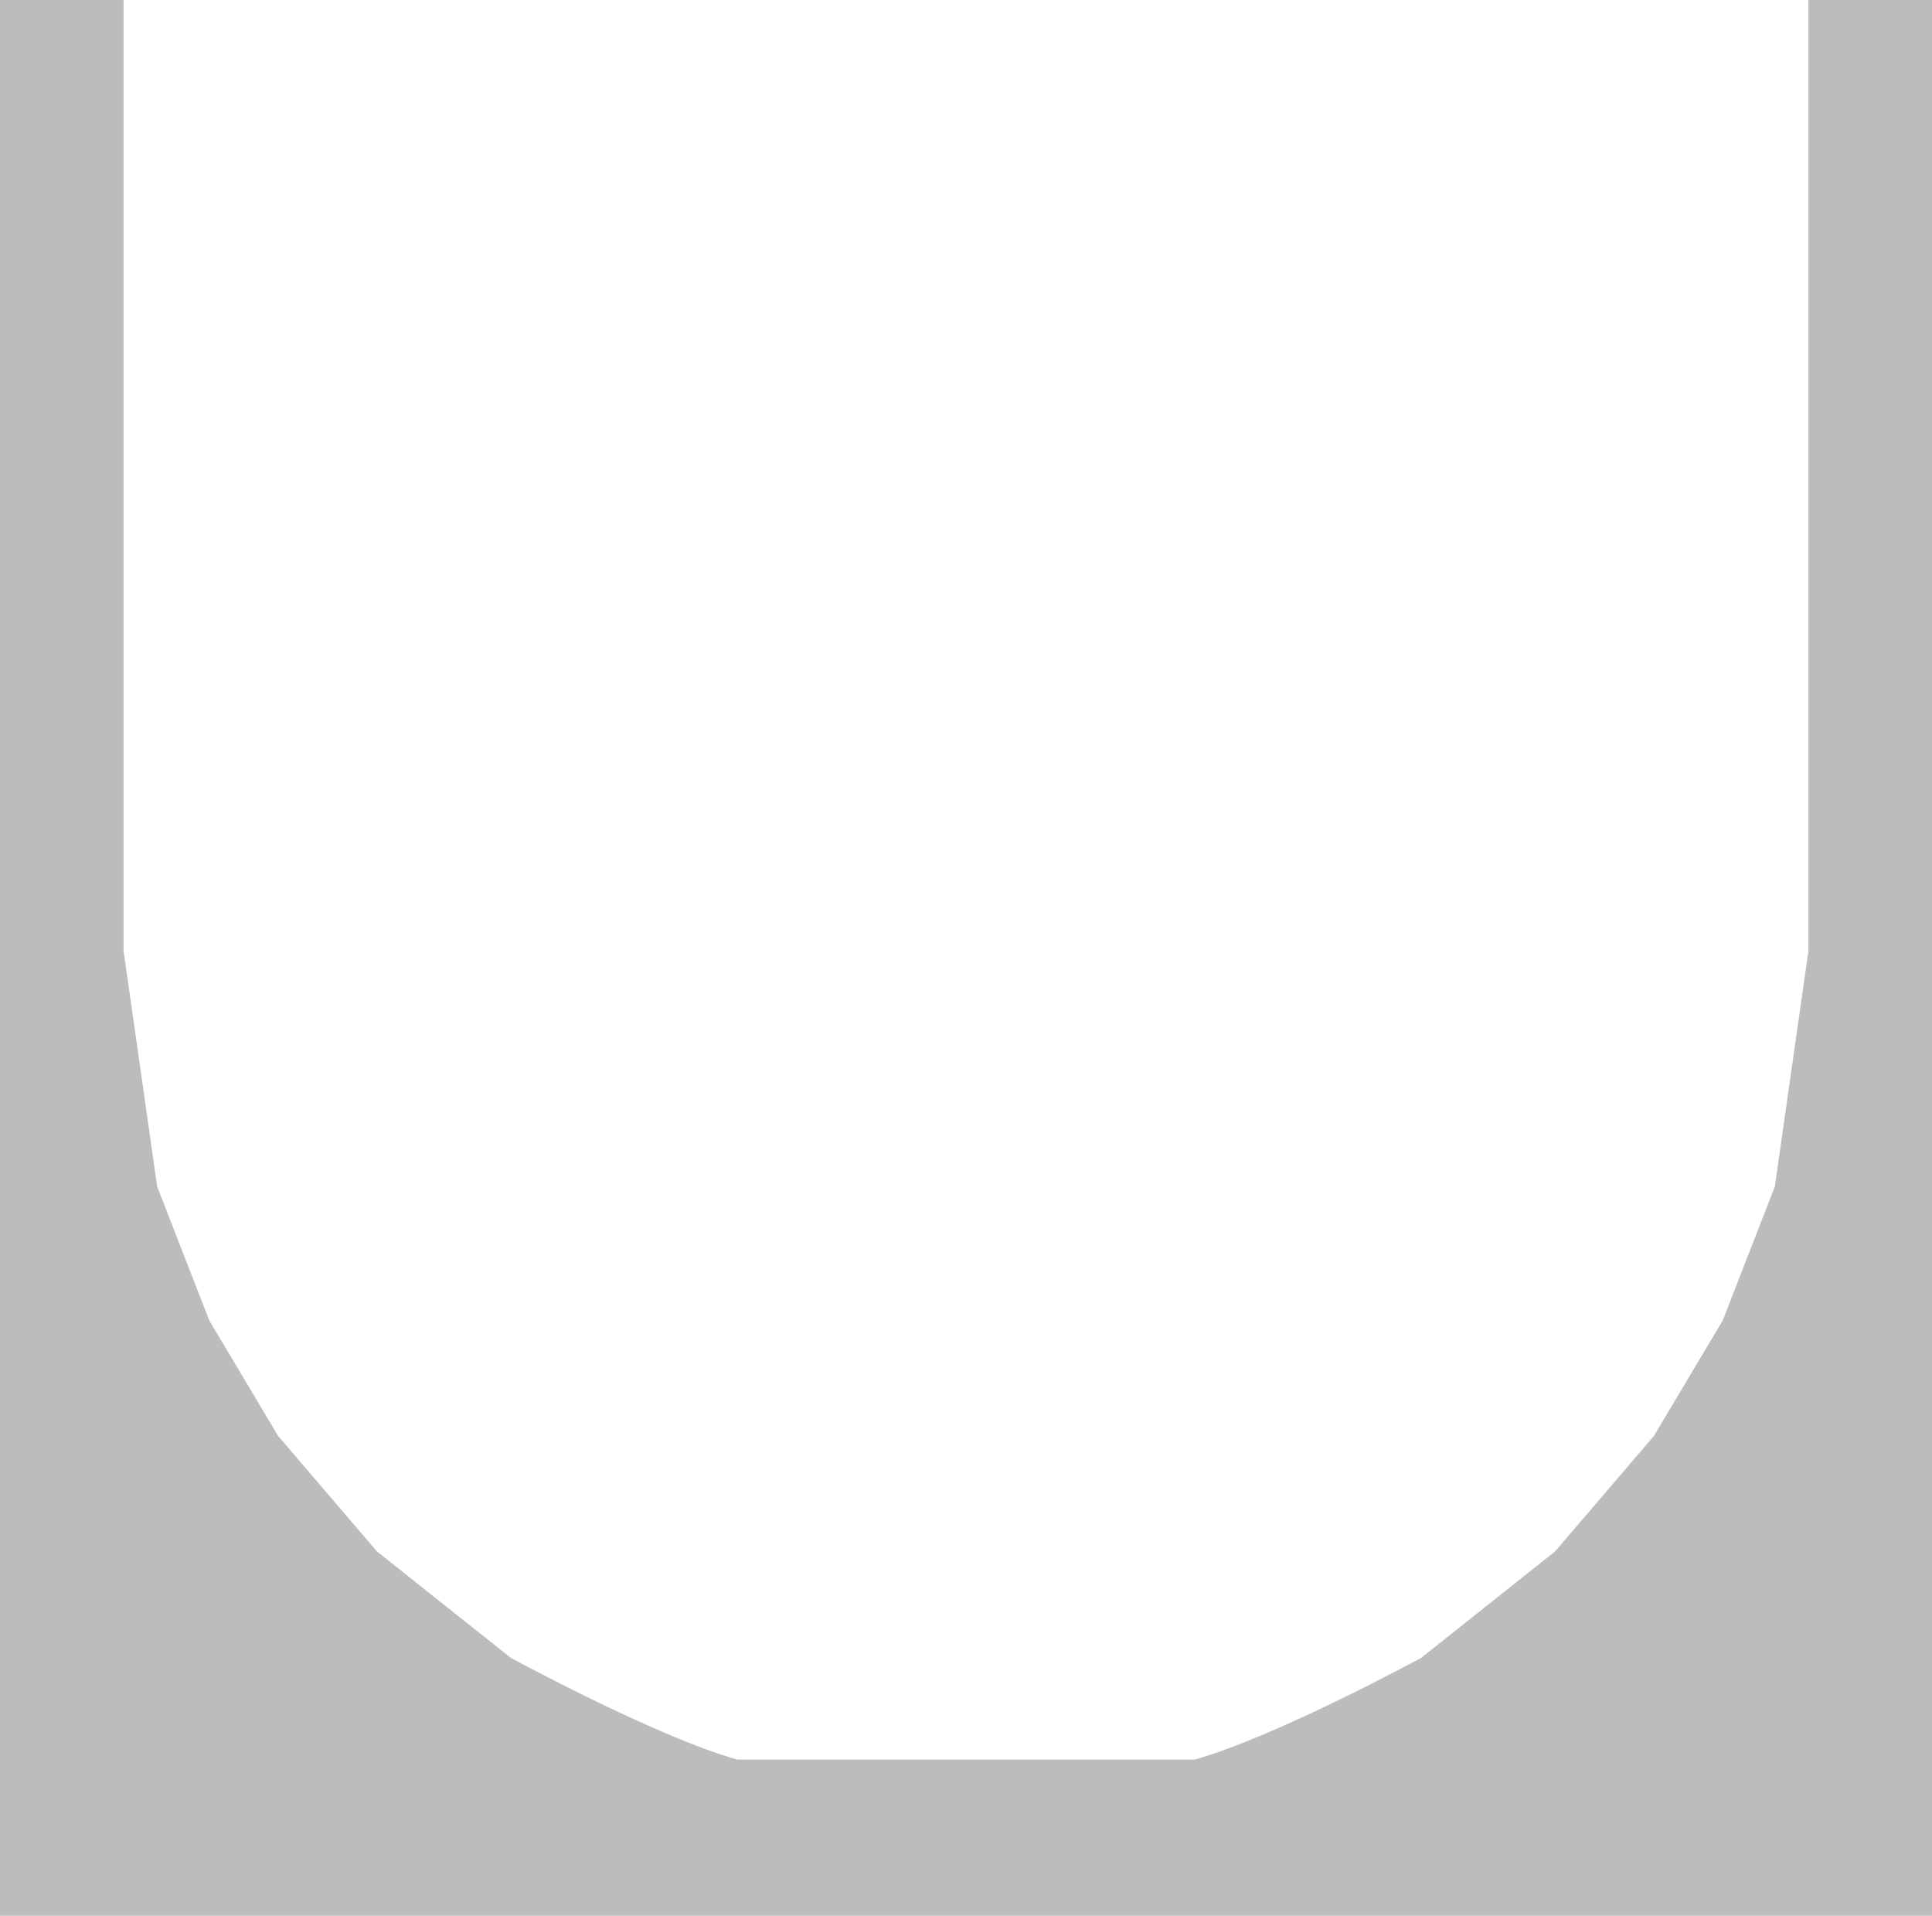 <svg width="469" height="465" viewBox="0 0 469 465" fill="none" xmlns="http://www.w3.org/2000/svg">
<path fill-rule="evenodd" clip-rule="evenodd" d="M30 0H0V465H469V0H439V230.82L430.852 288L418.203 320.5L401.5 348.52L377.5 376.566L345 402.402C345 402.402 309.727 421.562 290.047 427.09H234.5H178.953C159.273 421.562 124 402.402 124 402.402L91.5 376.566L67.5 348.52L50.797 320.5L38.148 288L30 230.82V0Z" fill="#BCBCBC"/>
</svg>
